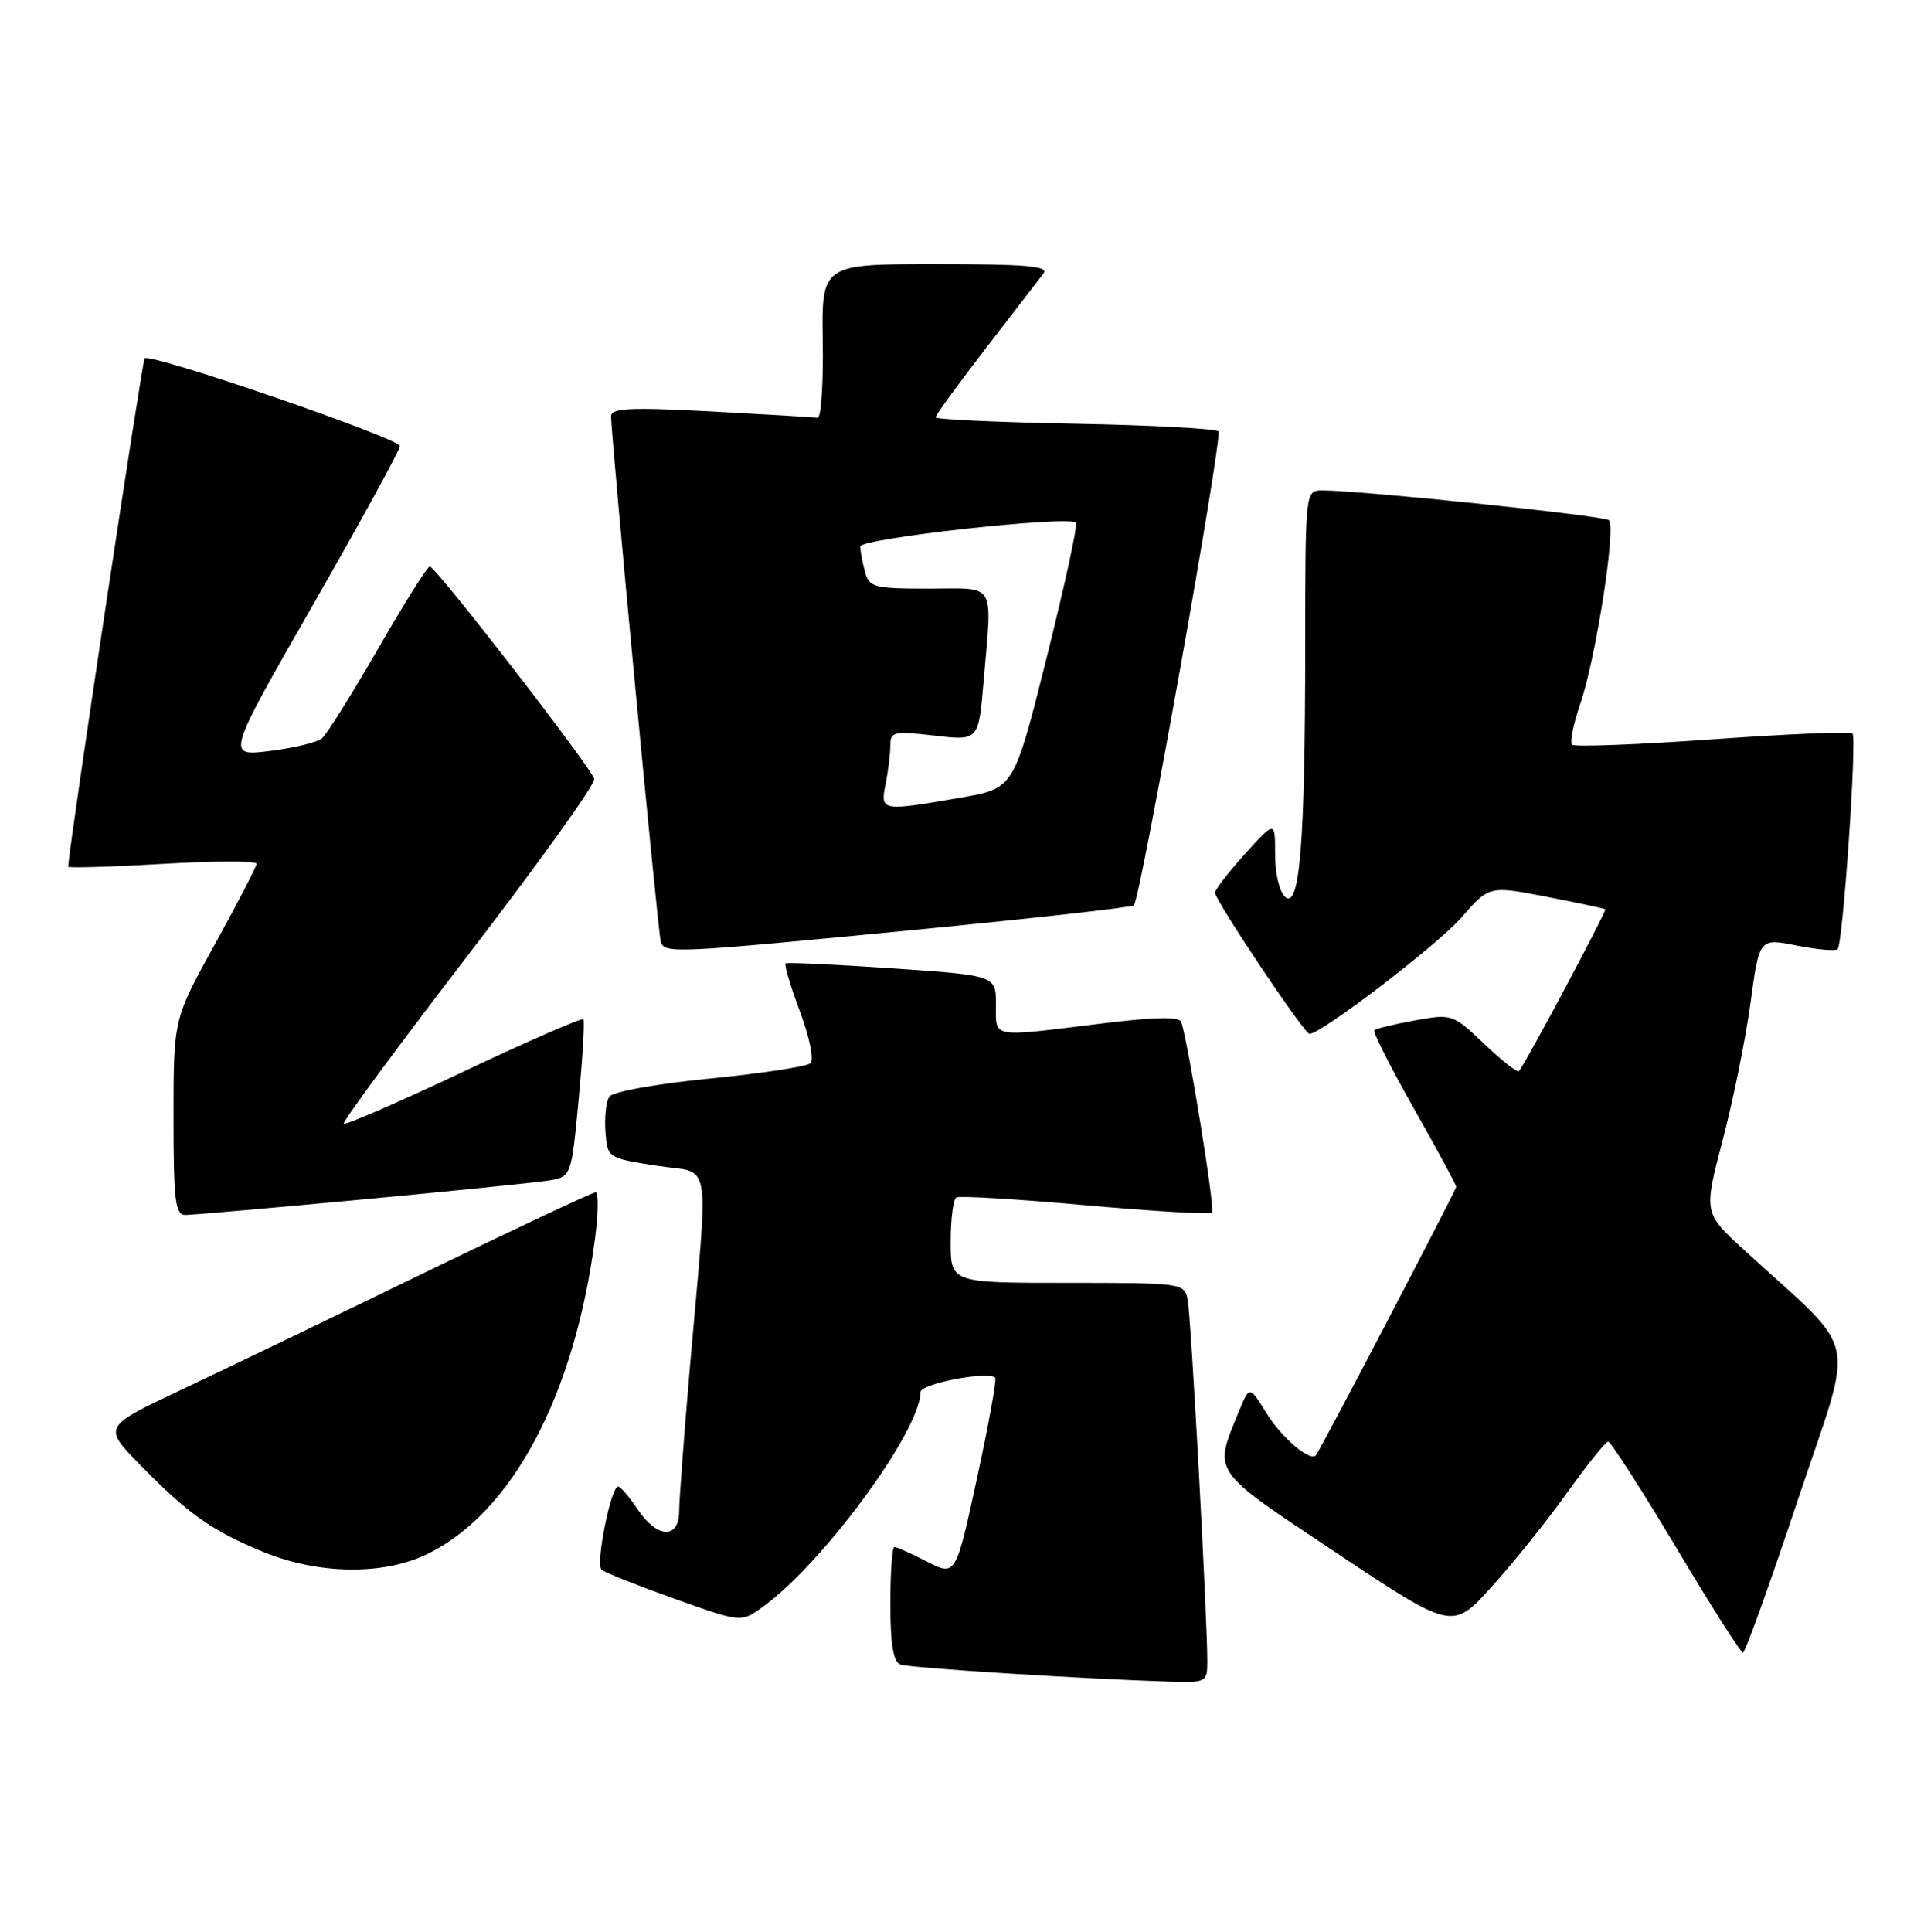 <?xml version="1.0" encoding="UTF-8" standalone="no"?>
<!DOCTYPE svg PUBLIC "-//W3C//DTD SVG 1.1//EN" "http://www.w3.org/Graphics/SVG/1.1/DTD/svg11.dtd" >
<svg xmlns="http://www.w3.org/2000/svg" xmlns:xlink="http://www.w3.org/1999/xlink" version="1.1" viewBox="0 0 255 256">
 <g >
 <path fill="currentColor"
d=" M 160.01 220.25 C 160.04 214.81 157.86 174.45 157.41 172.25 C 156.97 170.03 156.73 170.00 141.48 170.00 C 126.00 170.00 126.00 170.00 126.00 164.56 C 126.00 161.57 126.34 158.92 126.75 158.68 C 127.16 158.44 134.85 158.90 143.83 159.71 C 152.81 160.51 160.38 160.96 160.64 160.69 C 161.07 160.27 157.51 138.29 156.56 135.44 C 156.31 134.69 153.08 134.76 145.85 135.65 C 131.12 137.46 132.00 137.62 132.00 133.13 C 132.00 129.26 132.00 129.26 118.25 128.32 C 110.69 127.80 104.33 127.51 104.12 127.66 C 103.90 127.81 104.76 130.68 106.01 134.02 C 107.31 137.51 107.90 140.45 107.39 140.90 C 106.90 141.34 100.88 142.25 94.01 142.93 C 86.92 143.63 81.18 144.67 80.75 145.33 C 80.32 145.97 80.10 148.06 80.24 149.97 C 80.50 153.44 80.52 153.45 86.99 154.47 C 94.48 155.66 93.93 152.39 91.45 181.00 C 90.67 190.07 90.02 198.74 90.01 200.25 C 90.00 204.01 87.09 203.88 84.50 200.00 C 83.40 198.35 82.24 197.00 81.92 197.00 C 80.95 197.00 78.90 207.31 79.73 208.02 C 80.15 208.38 84.48 210.10 89.35 211.84 C 98.20 215.00 98.20 215.00 100.95 213.04 C 108.95 207.34 122.00 189.63 122.00 184.47 C 122.00 183.36 130.95 181.64 131.90 182.57 C 132.11 182.78 131.03 188.79 129.48 195.91 C 126.67 208.87 126.67 208.87 122.87 206.94 C 120.79 205.87 118.84 205.00 118.54 205.00 C 118.24 205.00 118.00 208.39 118.00 212.53 C 118.00 217.86 118.39 220.21 119.32 220.57 C 120.52 221.03 143.39 222.48 155.25 222.85 C 159.80 222.99 160.00 222.88 160.01 220.25 Z  M 238.28 198.75 C 245.86 176.03 246.70 179.91 231.12 165.61 C 225.79 160.72 225.79 160.72 228.31 151.11 C 229.70 145.83 231.36 137.63 232.00 132.91 C 233.16 124.32 233.16 124.32 238.11 125.30 C 240.83 125.84 243.28 126.05 243.55 125.78 C 244.25 125.08 246.13 97.80 245.52 97.19 C 245.25 96.91 236.90 97.27 226.97 97.97 C 217.05 98.68 208.67 99.00 208.35 98.68 C 208.03 98.37 208.52 95.95 209.43 93.30 C 211.49 87.34 214.23 69.79 213.23 68.93 C 212.54 68.33 180.07 64.96 175.25 64.99 C 173.00 65.00 173.00 65.00 172.99 85.75 C 172.98 111.52 172.27 120.47 170.36 118.88 C 169.58 118.24 169.00 115.82 169.00 113.25 C 169.00 108.74 169.00 108.74 165.04 113.12 C 162.86 115.53 161.06 117.85 161.04 118.29 C 160.99 119.26 172.86 137.00 173.56 137.00 C 175.12 137.00 190.58 125.17 193.69 121.59 C 197.37 117.37 197.37 117.37 204.94 118.83 C 209.10 119.64 212.62 120.39 212.76 120.49 C 212.99 120.66 202.21 140.88 201.32 141.94 C 201.12 142.18 199.06 140.56 196.73 138.35 C 192.55 134.37 192.44 134.33 187.52 135.22 C 184.78 135.72 182.36 136.30 182.14 136.52 C 181.92 136.74 184.28 141.39 187.37 146.86 C 190.47 152.33 193.00 157.01 193.00 157.27 C 193.00 157.69 175.10 191.95 174.42 192.83 C 173.70 193.78 169.90 190.57 167.89 187.32 C 165.60 183.62 165.60 183.62 164.25 186.91 C 160.82 195.34 160.28 194.55 177.17 205.81 C 192.50 216.02 192.50 216.02 197.71 210.26 C 200.58 207.09 205.08 201.48 207.71 197.79 C 210.35 194.10 212.78 191.07 213.13 191.04 C 213.47 191.02 217.51 197.30 222.11 205.00 C 226.70 212.70 230.70 219.00 231.00 219.00 C 231.29 219.00 234.57 209.89 238.28 198.75 Z  M 56.60 205.95 C 67.84 200.51 76.10 185.01 78.84 164.25 C 79.30 160.81 79.34 158.00 78.94 158.00 C 78.53 158.00 68.37 162.78 56.35 168.61 C 44.33 174.45 29.81 181.44 24.07 184.15 C 13.64 189.07 13.64 189.07 18.57 194.11 C 24.95 200.64 28.04 202.83 34.89 205.65 C 42.19 208.65 50.78 208.77 56.60 205.95 Z  M 47.82 158.97 C 59.74 157.85 70.90 156.72 72.61 156.45 C 75.72 155.96 75.72 155.96 76.69 145.73 C 77.22 140.10 77.51 135.31 77.32 135.07 C 77.13 134.84 70.00 137.95 61.48 141.98 C 52.95 146.01 45.79 149.13 45.57 148.90 C 45.35 148.68 52.78 138.60 62.08 126.50 C 71.39 114.40 78.89 103.93 78.75 103.23 C 78.48 101.85 57.84 75.18 56.96 75.07 C 56.66 75.03 53.58 79.93 50.12 85.95 C 46.65 91.98 43.30 97.33 42.66 97.86 C 42.02 98.38 38.91 99.13 35.74 99.52 C 29.98 100.23 29.98 100.23 41.49 80.14 C 47.82 69.09 53.00 59.63 53.00 59.11 C 53.00 58.09 19.93 46.73 19.17 47.49 C 18.85 47.82 9.28 111.29 9.03 114.85 C 9.01 115.04 14.62 114.88 21.50 114.48 C 28.38 114.08 34.00 114.07 34.00 114.46 C 34.00 114.84 31.52 119.62 28.50 125.09 C 23.00 135.02 23.00 135.02 23.00 148.01 C 23.00 159.13 23.23 161.00 24.57 161.00 C 25.43 161.00 35.89 160.09 47.82 158.97 Z  M 121.70 123.18 C 137.21 121.67 150.08 120.22 150.29 119.97 C 151.19 118.90 162.09 57.76 161.49 57.16 C 161.13 56.80 152.55 56.34 142.42 56.15 C 132.29 55.96 124.00 55.58 124.00 55.30 C 124.00 55.02 127.00 50.90 130.67 46.14 C 134.34 41.39 137.77 36.94 138.29 36.25 C 139.04 35.26 136.05 35.00 124.07 35.00 C 108.89 35.00 108.89 35.00 109.04 45.25 C 109.13 50.89 108.82 55.44 108.35 55.36 C 107.88 55.29 101.54 54.91 94.25 54.52 C 83.49 53.95 81.00 54.07 80.99 55.16 C 80.96 57.60 87.19 123.47 87.57 124.75 C 88.06 126.40 88.92 126.36 121.70 123.18 Z  M 117.38 103.88 C 117.72 102.16 118.00 99.86 118.00 98.78 C 118.00 96.96 118.46 96.86 123.85 97.48 C 129.69 98.16 129.69 98.16 130.35 90.43 C 131.50 76.83 132.17 78.00 123.12 78.00 C 115.79 78.00 115.19 77.84 114.63 75.75 C 114.30 74.51 114.02 73.01 114.01 72.42 C 114.00 71.35 141.63 68.29 142.60 69.26 C 142.86 69.53 141.12 77.56 138.73 87.11 C 134.38 104.47 134.38 104.47 127.44 105.68 C 116.73 107.53 116.65 107.52 117.38 103.88 Z "/>
</g>
</svg>